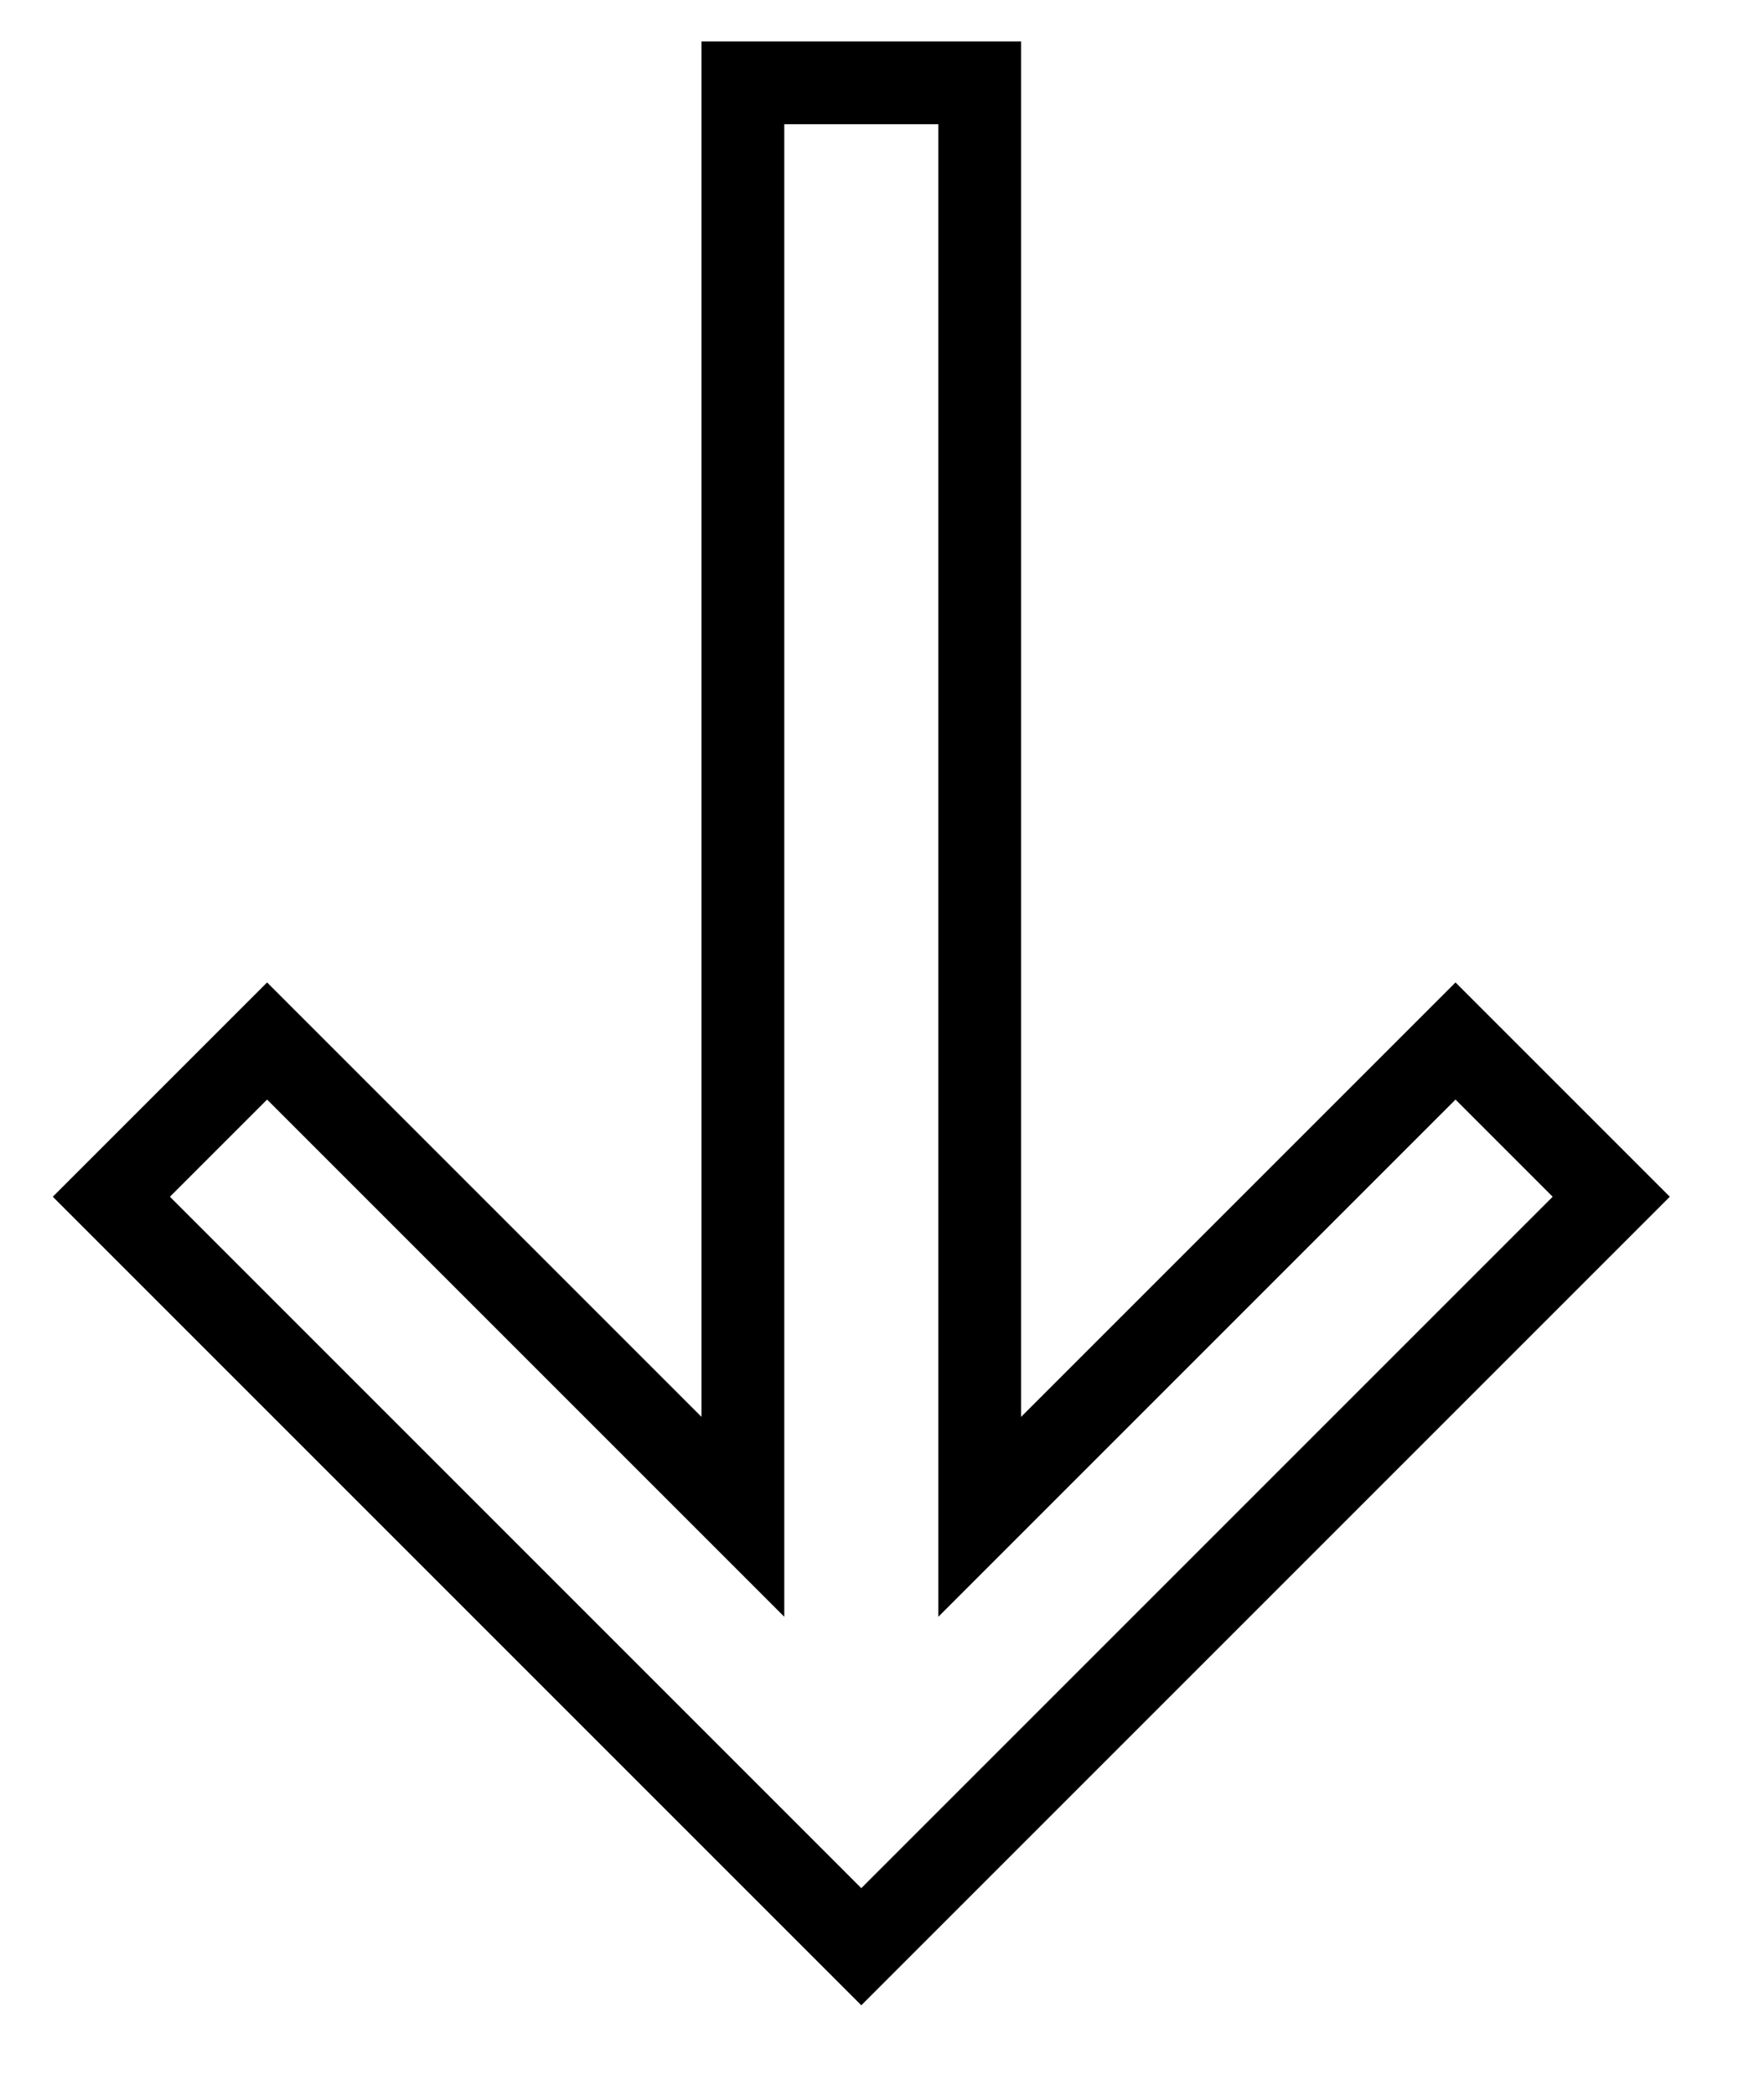<svg 
 xmlns="http://www.w3.org/2000/svg"
 xmlns:xlink="http://www.w3.org/1999/xlink"
 width="106.5px" height="126.5px">
<path fill-rule="evenodd"  stroke="rgb(0, 0, 0)" stroke-width="5px" stroke-linecap="butt" stroke-linejoin="miter" fill="none"
 d="M97.277,72.250 L61.402,108.125 L52.000,117.527 L42.598,108.125 L6.723,72.250 L16.125,62.848 L44.851,91.574 L44.851,5.000 L59.149,5.000 L59.149,91.574 L87.875,62.848 L97.277,72.250 Z"/>
</svg>